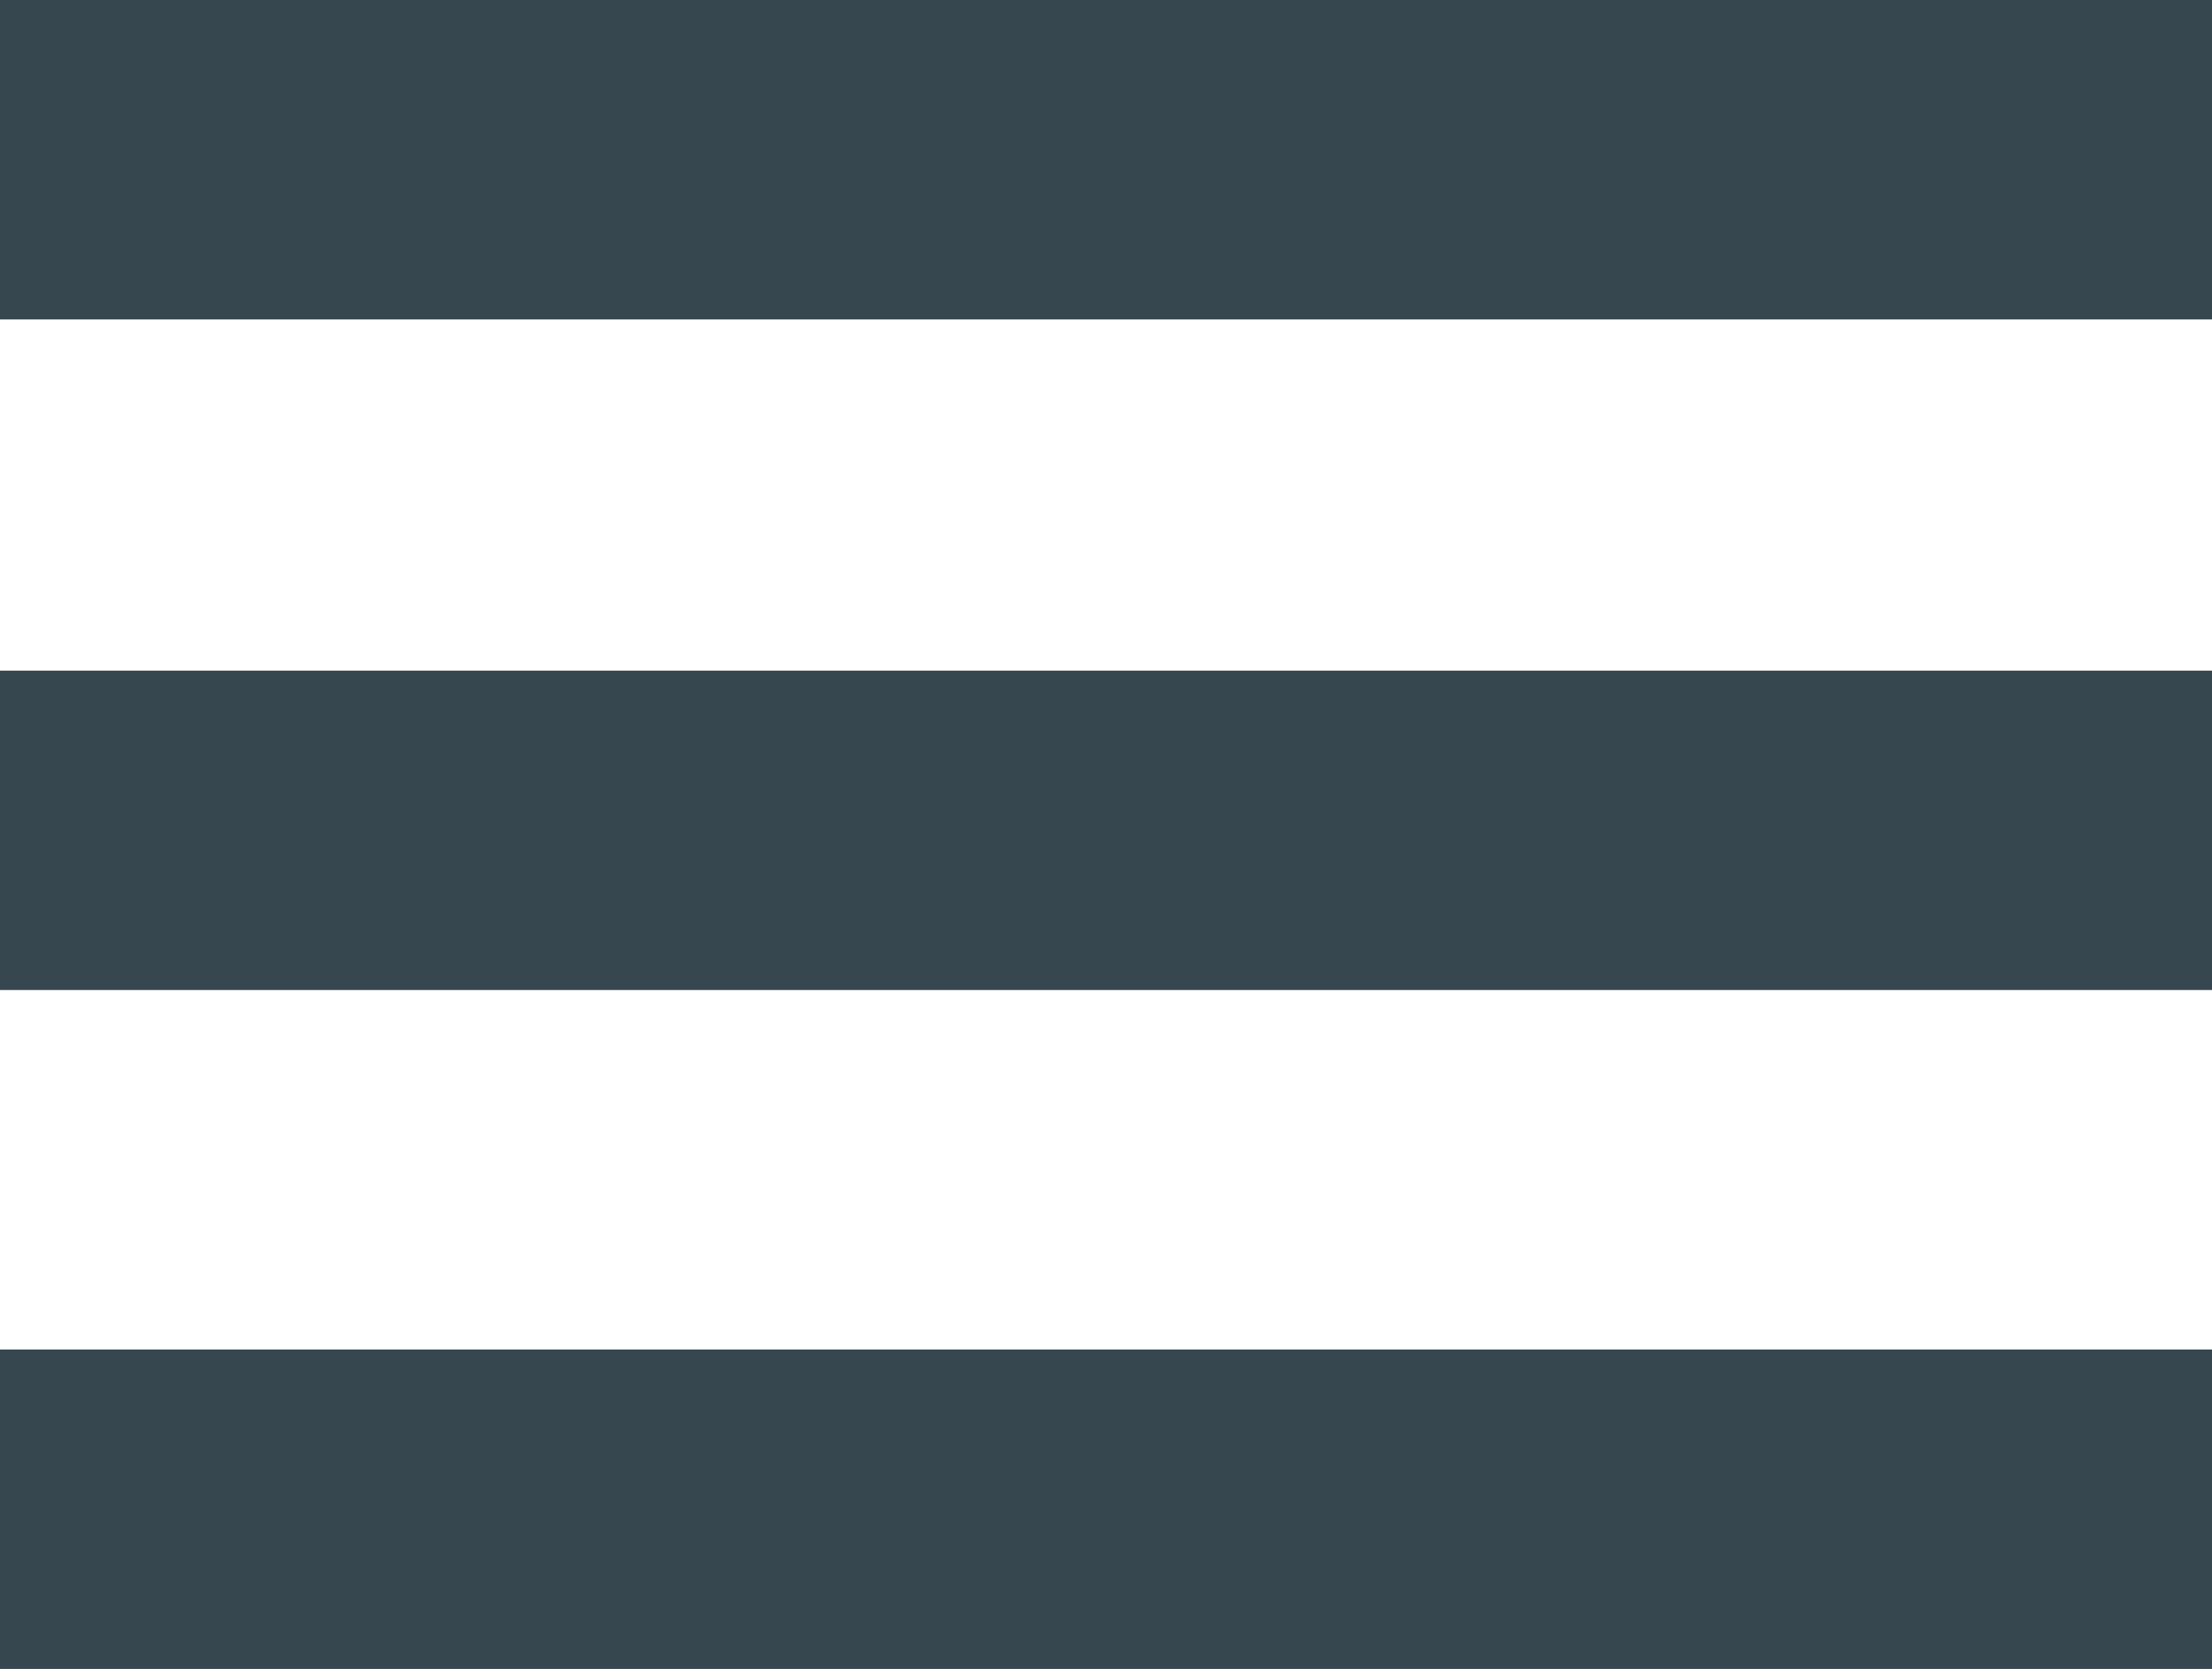<svg id="Layer_1" data-name="Layer 1" xmlns="http://www.w3.org/2000/svg" viewBox="0 0 16 12.07"><defs><style>.cls-1{fill:#37474f;}</style></defs><title>expander</title><rect class="cls-1" width="16" height="2.31"/><rect class="cls-1" y="4.85" width="16" height="2.31"/><rect class="cls-1" y="9.76" width="16" height="2.31"/></svg>